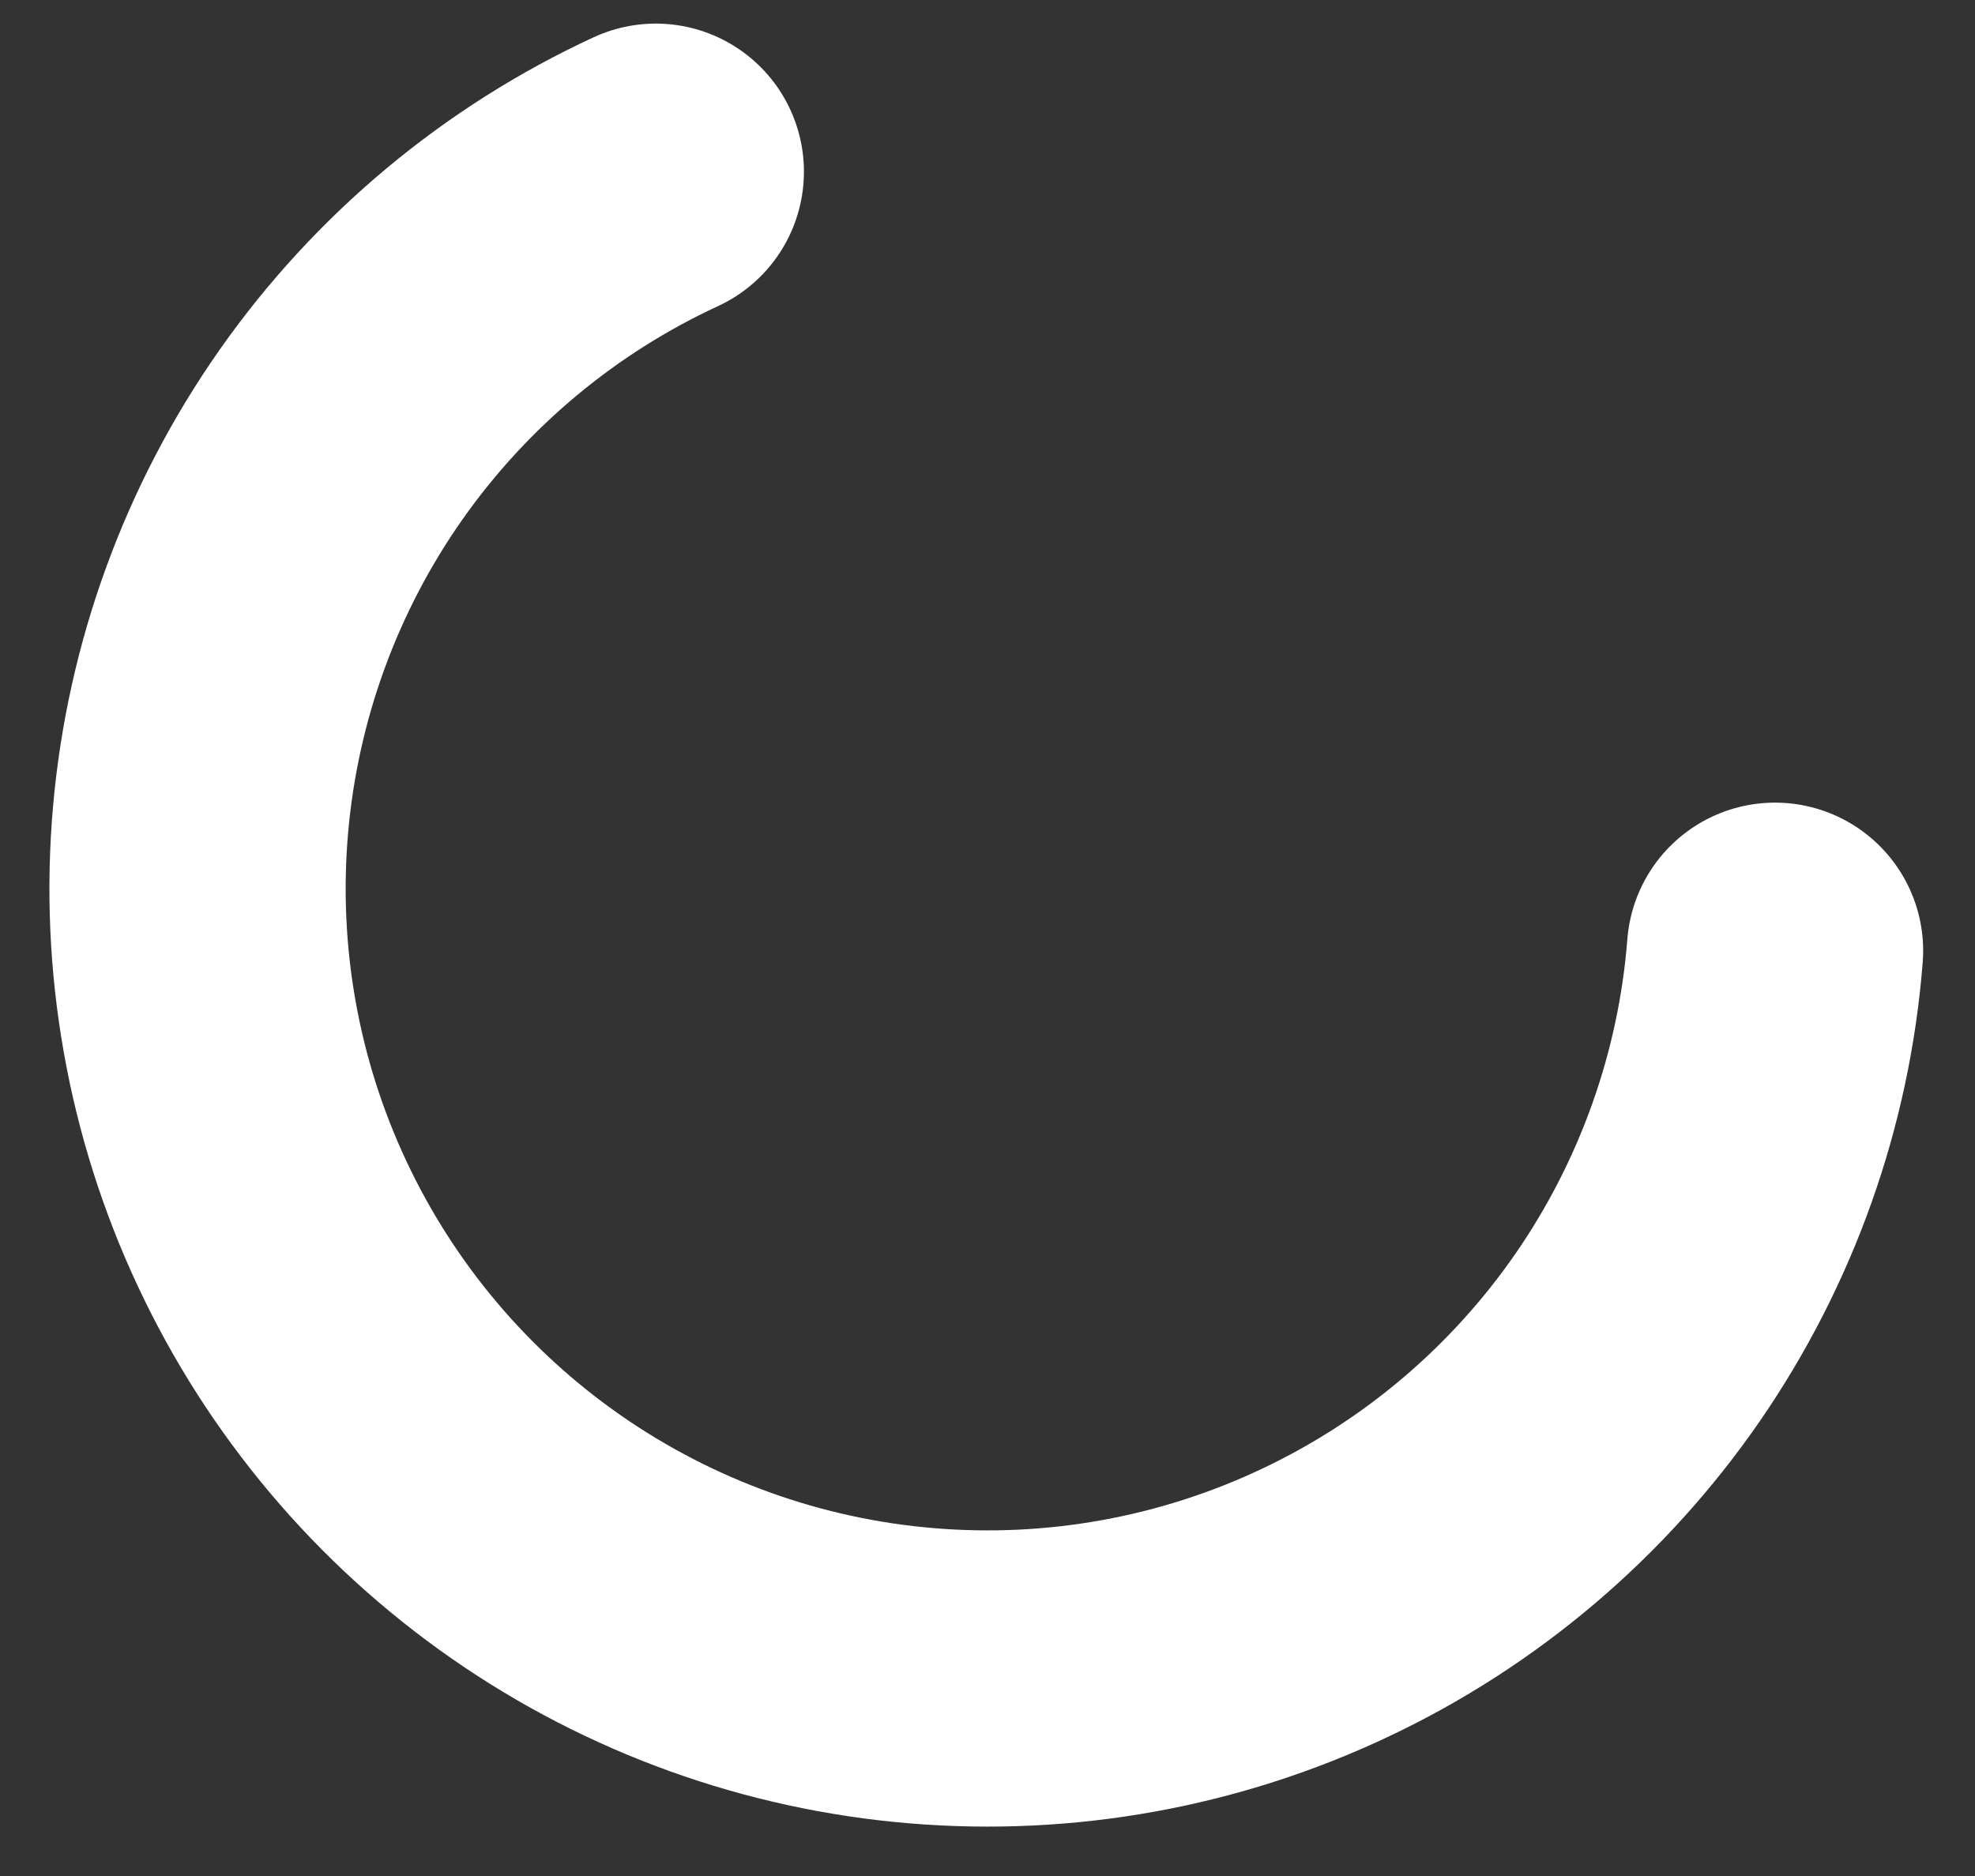 <svg width="20" height="19" viewBox="0 0 20 19" fill="none" xmlns="http://www.w3.org/2000/svg">
<rect x="0" y="0" width="20" height="19" fill="#333333" stroke="none"/>
<path d="M6.641 1.739C5.363 2.33 4.264 3.249 3.454 4.401C2.645 5.553 2.154 6.899 2.031 8.302C1.908 9.704 2.157 11.115 2.754 12.39C3.351 13.666 4.274 14.761 5.43 15.566C6.585 16.37 7.933 16.856 9.336 16.972C10.74 17.089 12.149 16.834 13.422 16.231C14.695 15.629 15.786 14.701 16.586 13.542C17.385 12.382 17.865 11.033 17.975 9.629" stroke="white" stroke-width="3" stroke-linecap="round" stroke-linejoin="round"/>
</svg>

